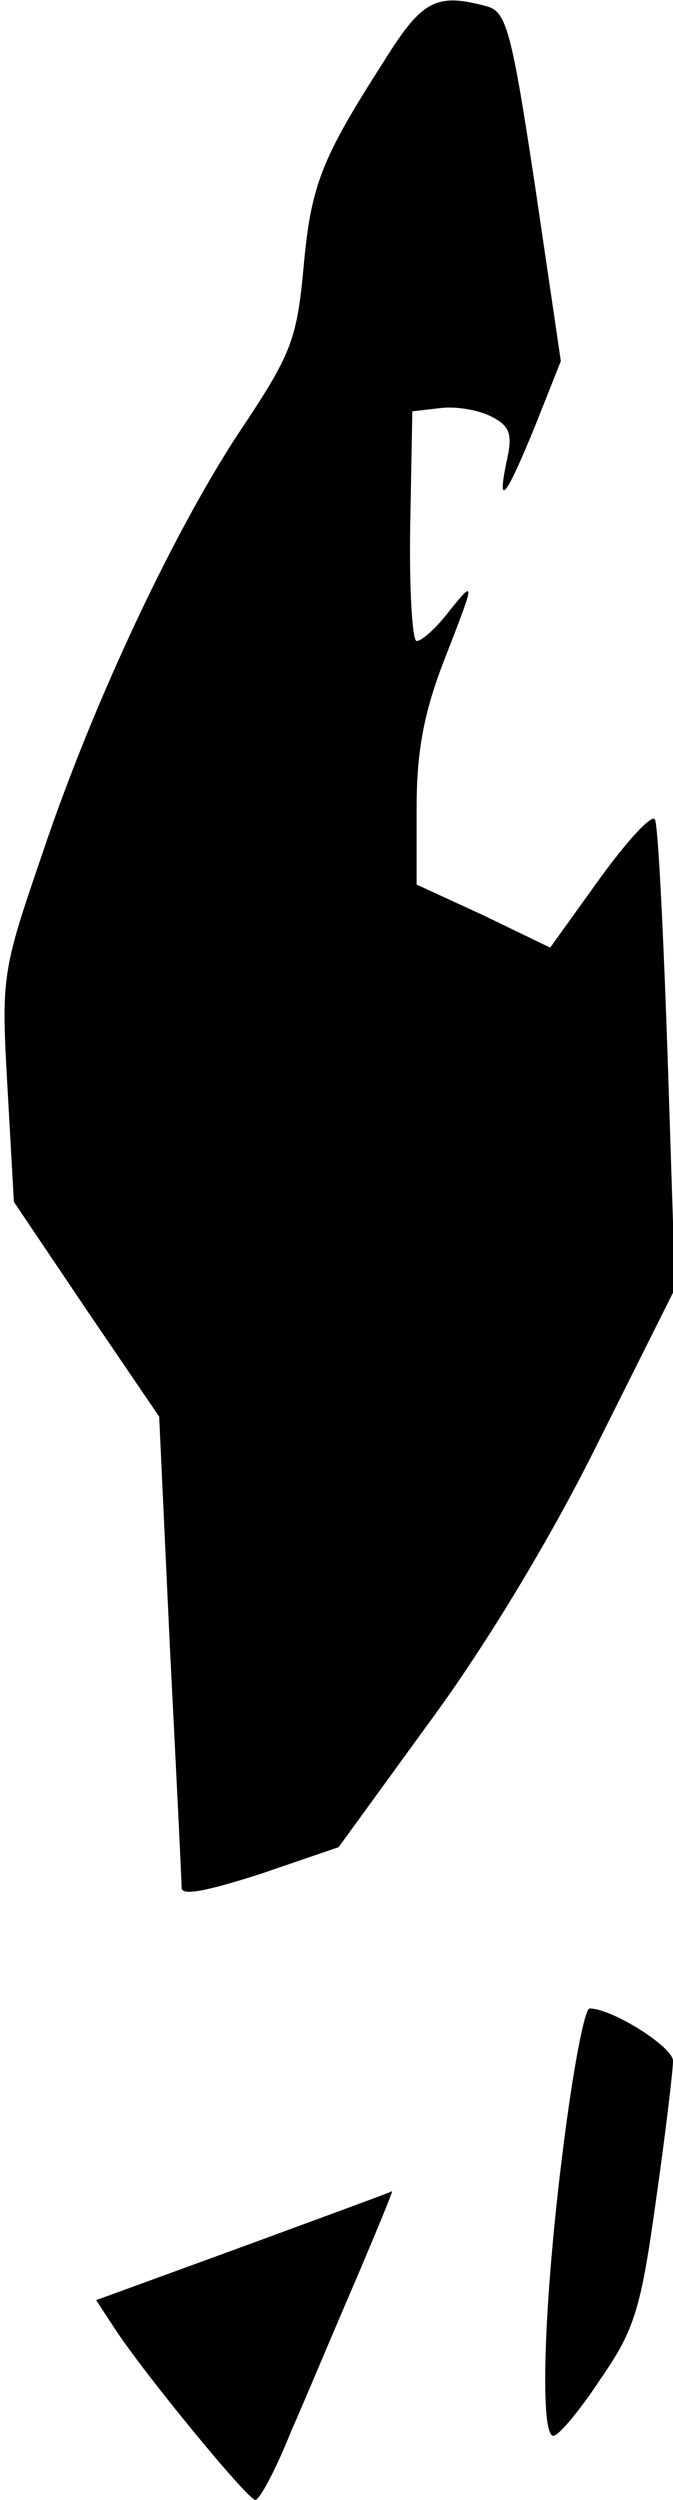 <?xml version="1.0" standalone="no"?>
<!DOCTYPE svg PUBLIC "-//W3C//DTD SVG 20010904//EN"
 "http://www.w3.org/TR/2001/REC-SVG-20010904/DTD/svg10.dtd">
<svg version="1.0" xmlns="http://www.w3.org/2000/svg"
 width="63pt" height="234pt" viewBox="0 0 63 234"
 preserveAspectRatio="xMidYMid meet">
<g transform="translate(0,234) scale(0.1,-0.1)"
fill="#000000" stroke="none">
<path fill="#000000" stroke="none" d="M359 2282 c-59 -92 -68 -116 -75 -194
-6 -65 -12 -80 -55 -145 -63 -93 -141 -258 -189 -401 -38 -111 -39 -115 -33
-220 l6 -107 68 -101 68 -100 10 -215 c6 -118 11 -219 11 -226 0 -8 24 -3 74
13 l73 25 85 117 c53 72 114 173 158 262 l72 144 -7 216 c-4 118 -9 219 -12
223 -3 5 -26 -20 -52 -56 l-46 -64 -62 30 -63 29 0 72 c0 53 7 89 25 136 30
77 31 80 4 46 -11 -14 -24 -26 -29 -26 -4 0 -7 48 -6 108 l2 107 26 3 c15 2
37 -2 48 -8 18 -9 20 -17 14 -43 -9 -44 0 -32 28 37 l23 58 -24 163 c-22 146
-27 164 -45 169 -48 13 -61 6 -97 -52z"/>
<path fill="#000000" stroke="none" d="M527 328 c-18 -142 -22 -268 -9 -268 5
0 25 24 44 53 32 46 38 66 52 167 9 63 16 122 16 131 0 13 -57 49 -78 49 -5 0
-16 -60 -25 -132z"/>
<path fill="#000000" stroke="none" d="M227 237 l-137 -50 17 -26 c28 -43 125
-161 132 -161 4 0 19 28 33 63 15 34 42 99 62 145 19 45 34 81 33 81 -1 -1
-64 -24 -140 -52z"/>
</g>
</svg>
